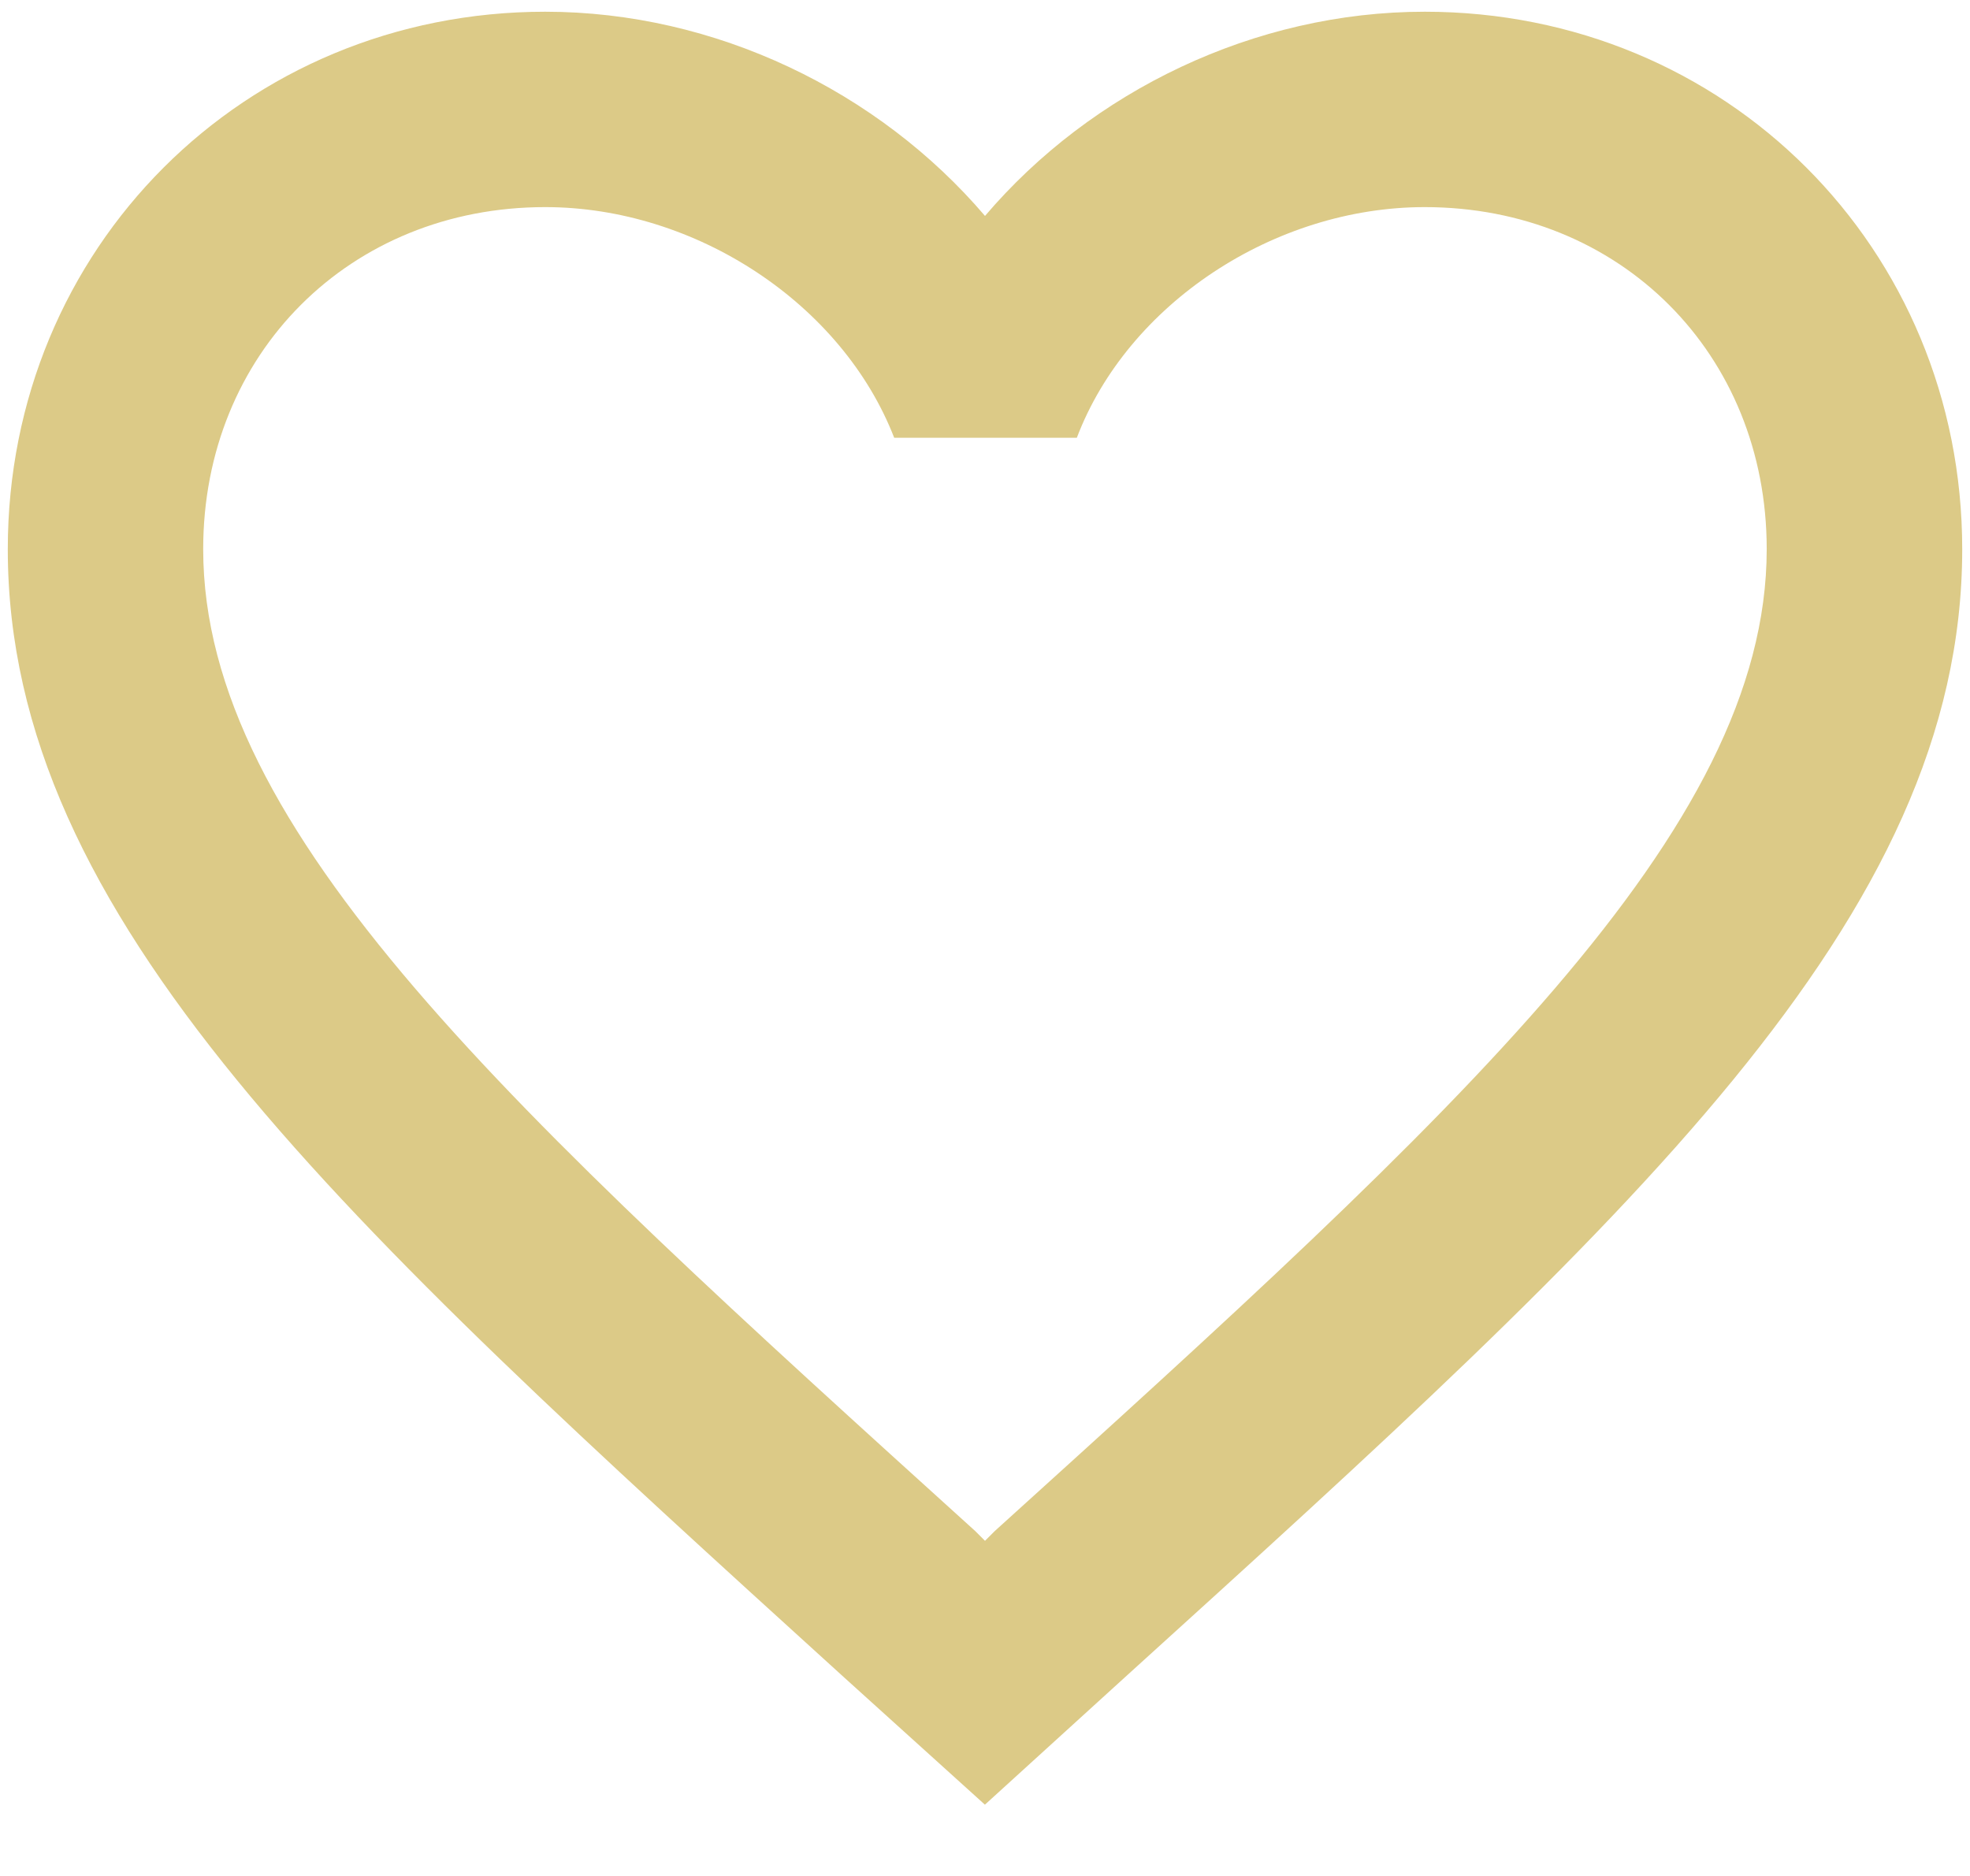 <svg width="21" height="20" fill="none" xmlns="http://www.w3.org/2000/svg"><path d="M15.187.125c-1.812 0-3.552.844-4.687 2.177C9.364.97 7.625.125 5.812.125 2.604.125.083 2.645.083 5.855c0 3.937 3.542 7.145 8.906 12.02l1.51 1.365 1.511-1.375c5.365-4.865 8.907-8.073 8.907-12.01 0-3.21-2.521-5.73-5.73-5.73zm-4.583 16.198l-.104.104-.104-.104c-4.959-4.49-8.23-7.458-8.23-10.469 0-2.083 1.563-3.646 3.646-3.646 1.605 0 3.167 1.032 3.72 2.459h1.947c.542-1.427 2.104-2.459 3.708-2.459 2.084 0 3.646 1.563 3.646 3.646 0 3.01-3.27 5.98-8.229 10.469z" fill="#DCCA87"/></svg>